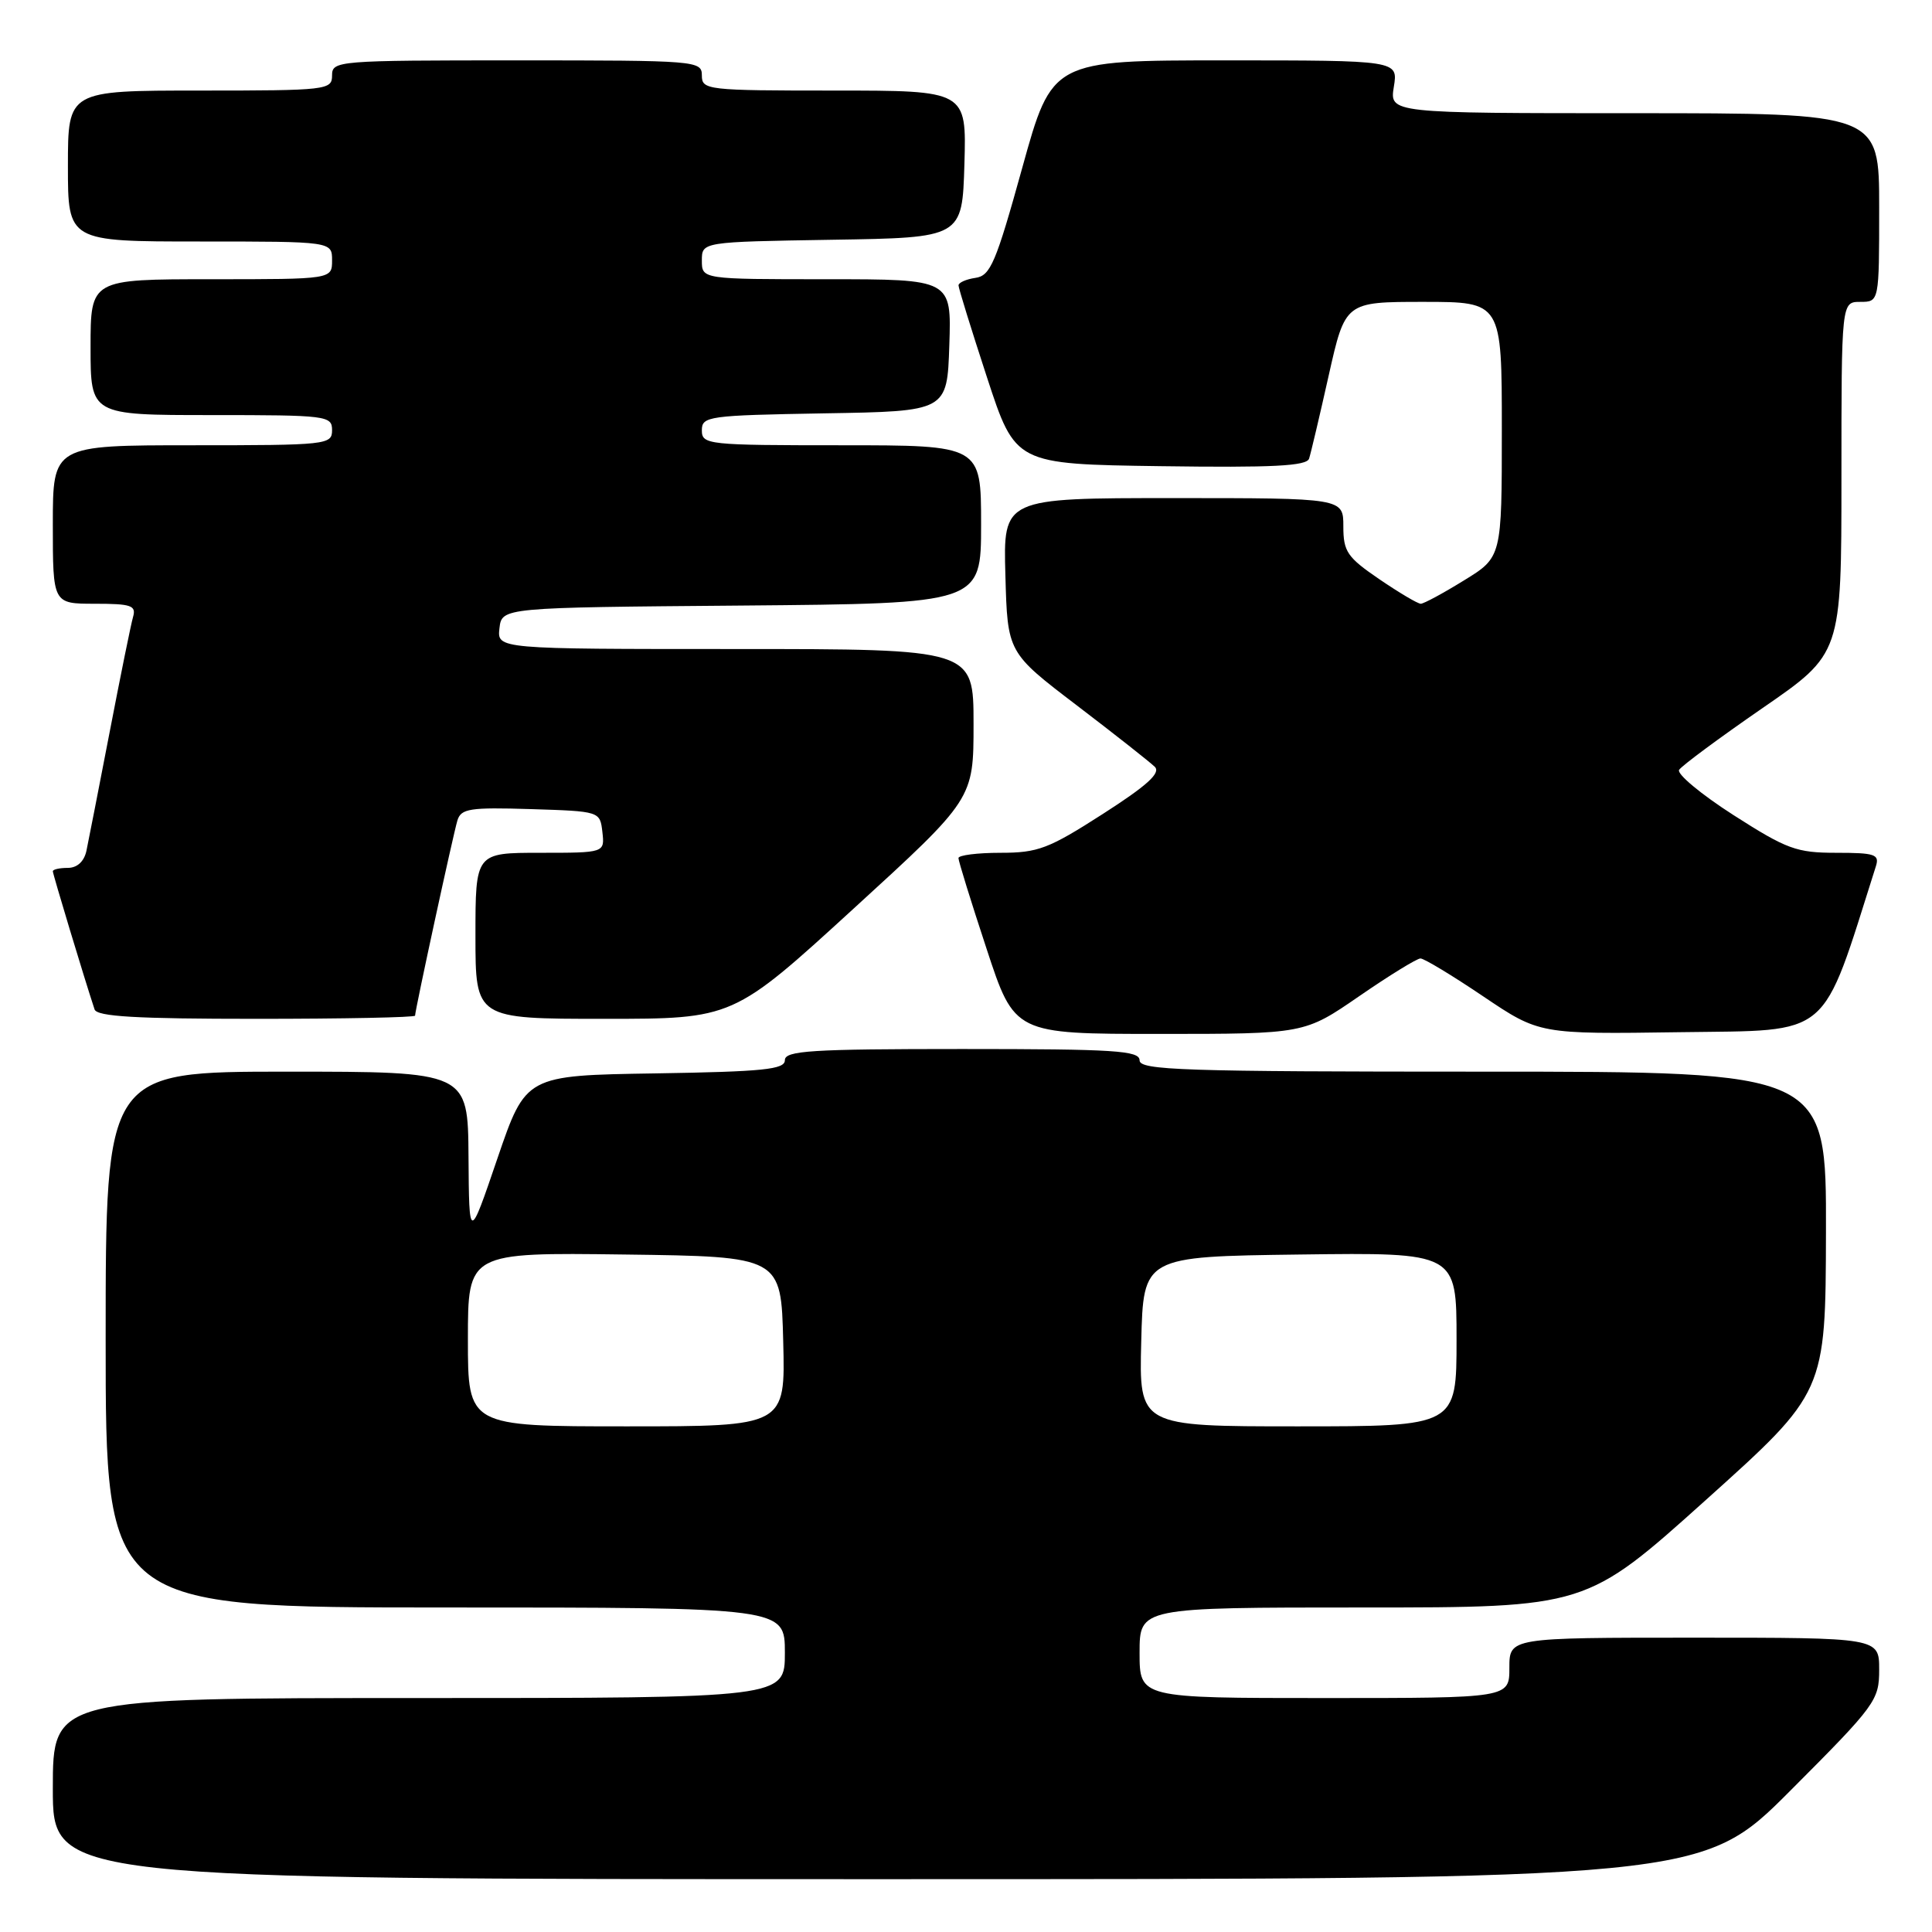 <?xml version="1.0" encoding="UTF-8" standalone="no"?>
<!DOCTYPE svg PUBLIC "-//W3C//DTD SVG 1.1//EN" "http://www.w3.org/Graphics/SVG/1.1/DTD/svg11.dtd" >
<svg xmlns="http://www.w3.org/2000/svg" xmlns:xlink="http://www.w3.org/1999/xlink" version="1.1" viewBox="0 0 256 256">
 <g >
 <path fill="currentColor"
d=" M 237.27 237.23 C 248.55 225.93 249.00 225.31 249.00 221.23 C 249.00 217.00 249.00 217.00 224.50 217.00 C 200.00 217.00 200.00 217.00 200.00 221.00 C 200.00 225.00 200.00 225.00 175.50 225.00 C 151.00 225.00 151.00 225.00 151.00 219.00 C 151.00 213.00 151.00 213.00 180.59 213.00 C 210.18 213.00 210.18 213.00 226.04 198.75 C 241.90 184.50 241.90 184.50 241.95 163.25 C 242.00 142.00 242.00 142.00 196.50 142.00 C 156.72 142.00 151.00 141.81 151.00 140.50 C 151.00 139.21 147.72 139.00 127.50 139.00 C 107.44 139.00 104.00 139.22 104.00 140.48 C 104.00 141.71 101.18 142.00 86.83 142.23 C 69.67 142.50 69.67 142.50 65.91 153.50 C 62.16 164.50 62.16 164.50 62.08 153.25 C 62.00 142.00 62.00 142.00 38.00 142.00 C 14.00 142.00 14.00 142.00 14.00 177.50 C 14.00 213.00 14.00 213.00 59.00 213.00 C 104.00 213.00 104.00 213.00 104.00 219.00 C 104.00 225.00 104.00 225.00 55.50 225.00 C 7.00 225.00 7.00 225.00 7.00 237.00 C 7.00 249.00 7.00 249.00 116.27 249.00 C 225.53 249.00 225.53 249.00 237.27 237.23 Z  M 180.10 132.00 C 184.09 129.25 187.75 127.00 188.22 127.00 C 188.70 127.00 192.44 129.26 196.53 132.02 C 203.98 137.04 203.98 137.04 222.65 136.77 C 242.91 136.48 241.23 137.90 248.56 114.80 C 249.07 113.21 248.46 113.00 243.32 113.00 C 238.04 113.00 236.77 112.53 229.69 108.00 C 225.40 105.25 222.16 102.55 222.49 102.01 C 222.83 101.47 227.80 97.79 233.55 93.82 C 244.00 86.62 244.00 86.62 244.00 63.31 C 244.00 40.00 244.00 40.00 246.50 40.00 C 249.00 40.00 249.00 40.00 249.00 27.50 C 249.00 15.00 249.00 15.00 216.56 15.00 C 184.13 15.00 184.13 15.00 184.69 11.50 C 185.26 8.00 185.26 8.00 162.33 8.00 C 139.40 8.00 139.40 8.00 135.45 22.25 C 131.96 34.84 131.24 36.54 129.25 36.82 C 128.01 37.00 127.00 37.45 127.01 37.82 C 127.01 38.19 128.71 43.67 130.78 50.00 C 134.54 61.50 134.54 61.50 153.79 61.77 C 168.68 61.98 173.14 61.75 173.46 60.77 C 173.69 60.07 174.86 55.11 176.06 49.75 C 178.25 40.00 178.25 40.00 188.62 40.00 C 199.00 40.00 199.00 40.00 199.00 56.91 C 199.00 73.83 199.00 73.83 193.98 76.91 C 191.23 78.61 188.65 80.00 188.26 80.00 C 187.86 80.00 185.40 78.54 182.77 76.75 C 178.51 73.84 178.00 73.10 178.00 69.75 C 178.00 66.00 178.00 66.00 155.47 66.00 C 132.93 66.00 132.93 66.00 133.22 76.23 C 133.50 86.47 133.50 86.47 142.70 93.48 C 147.76 97.34 152.40 101.00 153.02 101.61 C 153.83 102.43 152.00 104.09 146.12 107.86 C 138.94 112.47 137.54 113.00 132.56 113.00 C 129.50 113.00 127.00 113.32 127.00 113.70 C 127.00 114.09 128.67 119.49 130.72 125.70 C 134.43 137.00 134.43 137.00 153.64 137.00 C 172.84 137.00 172.84 137.00 180.10 132.00 Z  M 55.00 134.58 C 55.00 133.84 60.05 110.56 60.61 108.71 C 61.09 107.14 62.25 106.96 70.33 107.21 C 79.50 107.50 79.50 107.50 79.82 110.25 C 80.13 113.00 80.13 113.00 71.57 113.00 C 63.00 113.00 63.00 113.00 63.00 124.00 C 63.00 135.00 63.00 135.00 80.07 135.00 C 97.14 135.00 97.14 135.00 113.07 120.43 C 129.00 105.87 129.00 105.87 129.00 95.93 C 129.00 86.00 129.00 86.00 97.43 86.00 C 65.87 86.00 65.87 86.00 66.18 83.25 C 66.50 80.50 66.50 80.50 98.25 80.24 C 130.00 79.97 130.00 79.97 130.00 69.49 C 130.00 59.00 130.00 59.00 111.50 59.00 C 93.74 59.00 93.00 58.92 93.00 57.02 C 93.00 55.15 93.83 55.04 109.25 54.77 C 125.50 54.50 125.50 54.50 125.79 45.75 C 126.08 37.00 126.08 37.00 109.54 37.00 C 93.00 37.00 93.00 37.00 93.00 34.52 C 93.00 32.05 93.00 32.05 110.25 31.77 C 127.50 31.50 127.50 31.50 127.79 21.75 C 128.07 12.00 128.07 12.00 110.54 12.00 C 93.67 12.00 93.00 11.92 93.00 10.00 C 93.00 8.05 92.33 8.00 68.50 8.00 C 44.67 8.00 44.00 8.05 44.00 10.00 C 44.00 11.92 43.33 12.00 26.50 12.00 C 9.00 12.00 9.00 12.00 9.00 22.00 C 9.00 32.00 9.00 32.00 26.50 32.00 C 44.00 32.00 44.00 32.00 44.00 34.50 C 44.00 37.00 44.00 37.00 28.00 37.00 C 12.00 37.00 12.00 37.00 12.00 46.00 C 12.00 55.00 12.00 55.00 28.00 55.00 C 43.33 55.00 44.00 55.08 44.00 57.00 C 44.00 58.93 43.33 59.00 25.50 59.00 C 7.00 59.00 7.00 59.00 7.00 69.50 C 7.00 80.00 7.00 80.00 12.57 80.00 C 17.40 80.00 18.07 80.23 17.63 81.75 C 17.35 82.71 15.96 89.58 14.53 97.00 C 13.10 104.42 11.71 111.51 11.45 112.75 C 11.14 114.16 10.22 115.00 8.98 115.00 C 7.89 115.00 7.00 115.20 7.00 115.45 C 7.00 115.82 11.16 129.61 12.53 133.75 C 12.84 134.70 18.03 135.00 33.97 135.00 C 45.54 135.00 55.00 134.81 55.00 134.58 Z  M 62.00 177.48 C 62.00 165.96 62.00 165.96 82.75 166.23 C 103.50 166.50 103.50 166.50 103.78 177.75 C 104.07 189.00 104.07 189.00 83.03 189.00 C 62.00 189.00 62.00 189.00 62.00 177.48 Z  M 151.22 177.75 C 151.50 166.50 151.50 166.50 172.25 166.23 C 193.00 165.96 193.00 165.96 193.00 177.48 C 193.00 189.00 193.00 189.00 171.97 189.00 C 150.93 189.00 150.93 189.00 151.22 177.75 Z "/>
</g>
</svg>